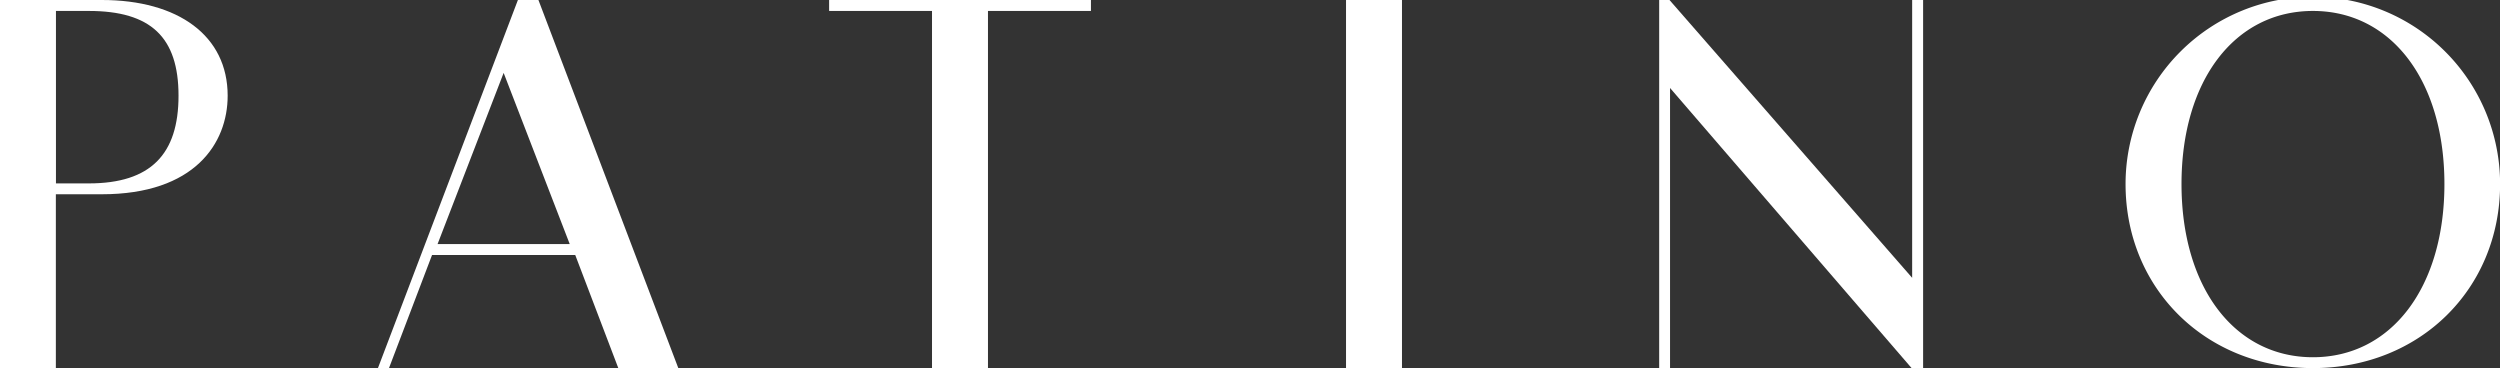<svg id="Layer_1" data-name="Layer 1" xmlns="http://www.w3.org/2000/svg" viewBox="0 0 271.67 40"><rect x="0" y="0" width="271.67" height="40" fill="#333333" stroke="none"/><defs><style>.cls-1{fill:#fff;}</style></defs><title>patino</title><g id="_Group_" data-name="&lt;Group&gt;"><g id="_Group_2" data-name="&lt;Group&gt;"><polygon id="_Path_" data-name="&lt;Path&gt;" class="cls-1" points="101.28 40 101.28 1.19 90.1 1.19 90.1 0 118.55 0 118.55 1.19 107.36 1.19 107.36 40 101.28 40"/></g><g id="_Group_3" data-name="&lt;Group&gt;"><rect id="_Path_2" data-name="&lt;Path&gt;" class="cls-1" x="146.27" width="6.08" height="40"/></g><g id="_Group_4" data-name="&lt;Group&gt;"><path class="cls-1" d="M252.5,41c-11.61,0-20.36-8.6-20.36-20a20.35,20.35,0,0,1,40.7,0C272.84,32.41,264.1,41,252.5,41Zm0-38.81C244,2.19,238.22,9.75,238.22,21S244,39.82,252.5,39.82,266.79,32.26,266.79,21,261,2.19,252.5,2.19Z" transform="translate(-1.16 -1)"/></g><g id="_Group_5" data-name="&lt;Group&gt;"><polygon id="_Path_3" data-name="&lt;Path&gt;" class="cls-1" points="207.79 0 207.79 30.19 181.42 0 180.3 0 180.3 40 181.48 40 181.48 9.56 207.73 40 208.98 40 208.98 0 207.79 0"/></g><g id="_Group_6" data-name="&lt;Group&gt;"><path class="cls-1" d="M57.44,1,42.23,41h1.2l4.68-12.29H63.67L68.35,41h6.52L59.67,1ZM48.71,27.52l7.18-18.6,7.18,18.6Z" transform="translate(-1.16 -1)"/></g><g id="_Group_7" data-name="&lt;Group&gt;"><path class="cls-1" d="M1.16,41V1H12.22C20.53,1,25.9,4.88,25.9,11.4c0,5.18-3.59,10.71-13.67,10.71h-5V41Zm9.65-20.07c6.74,0,9.75-3.18,9.75-9.53s-3-9.21-9.75-9.21H7.24V20.93Z" transform="translate(-1.16 -1)"/></g></g></svg>